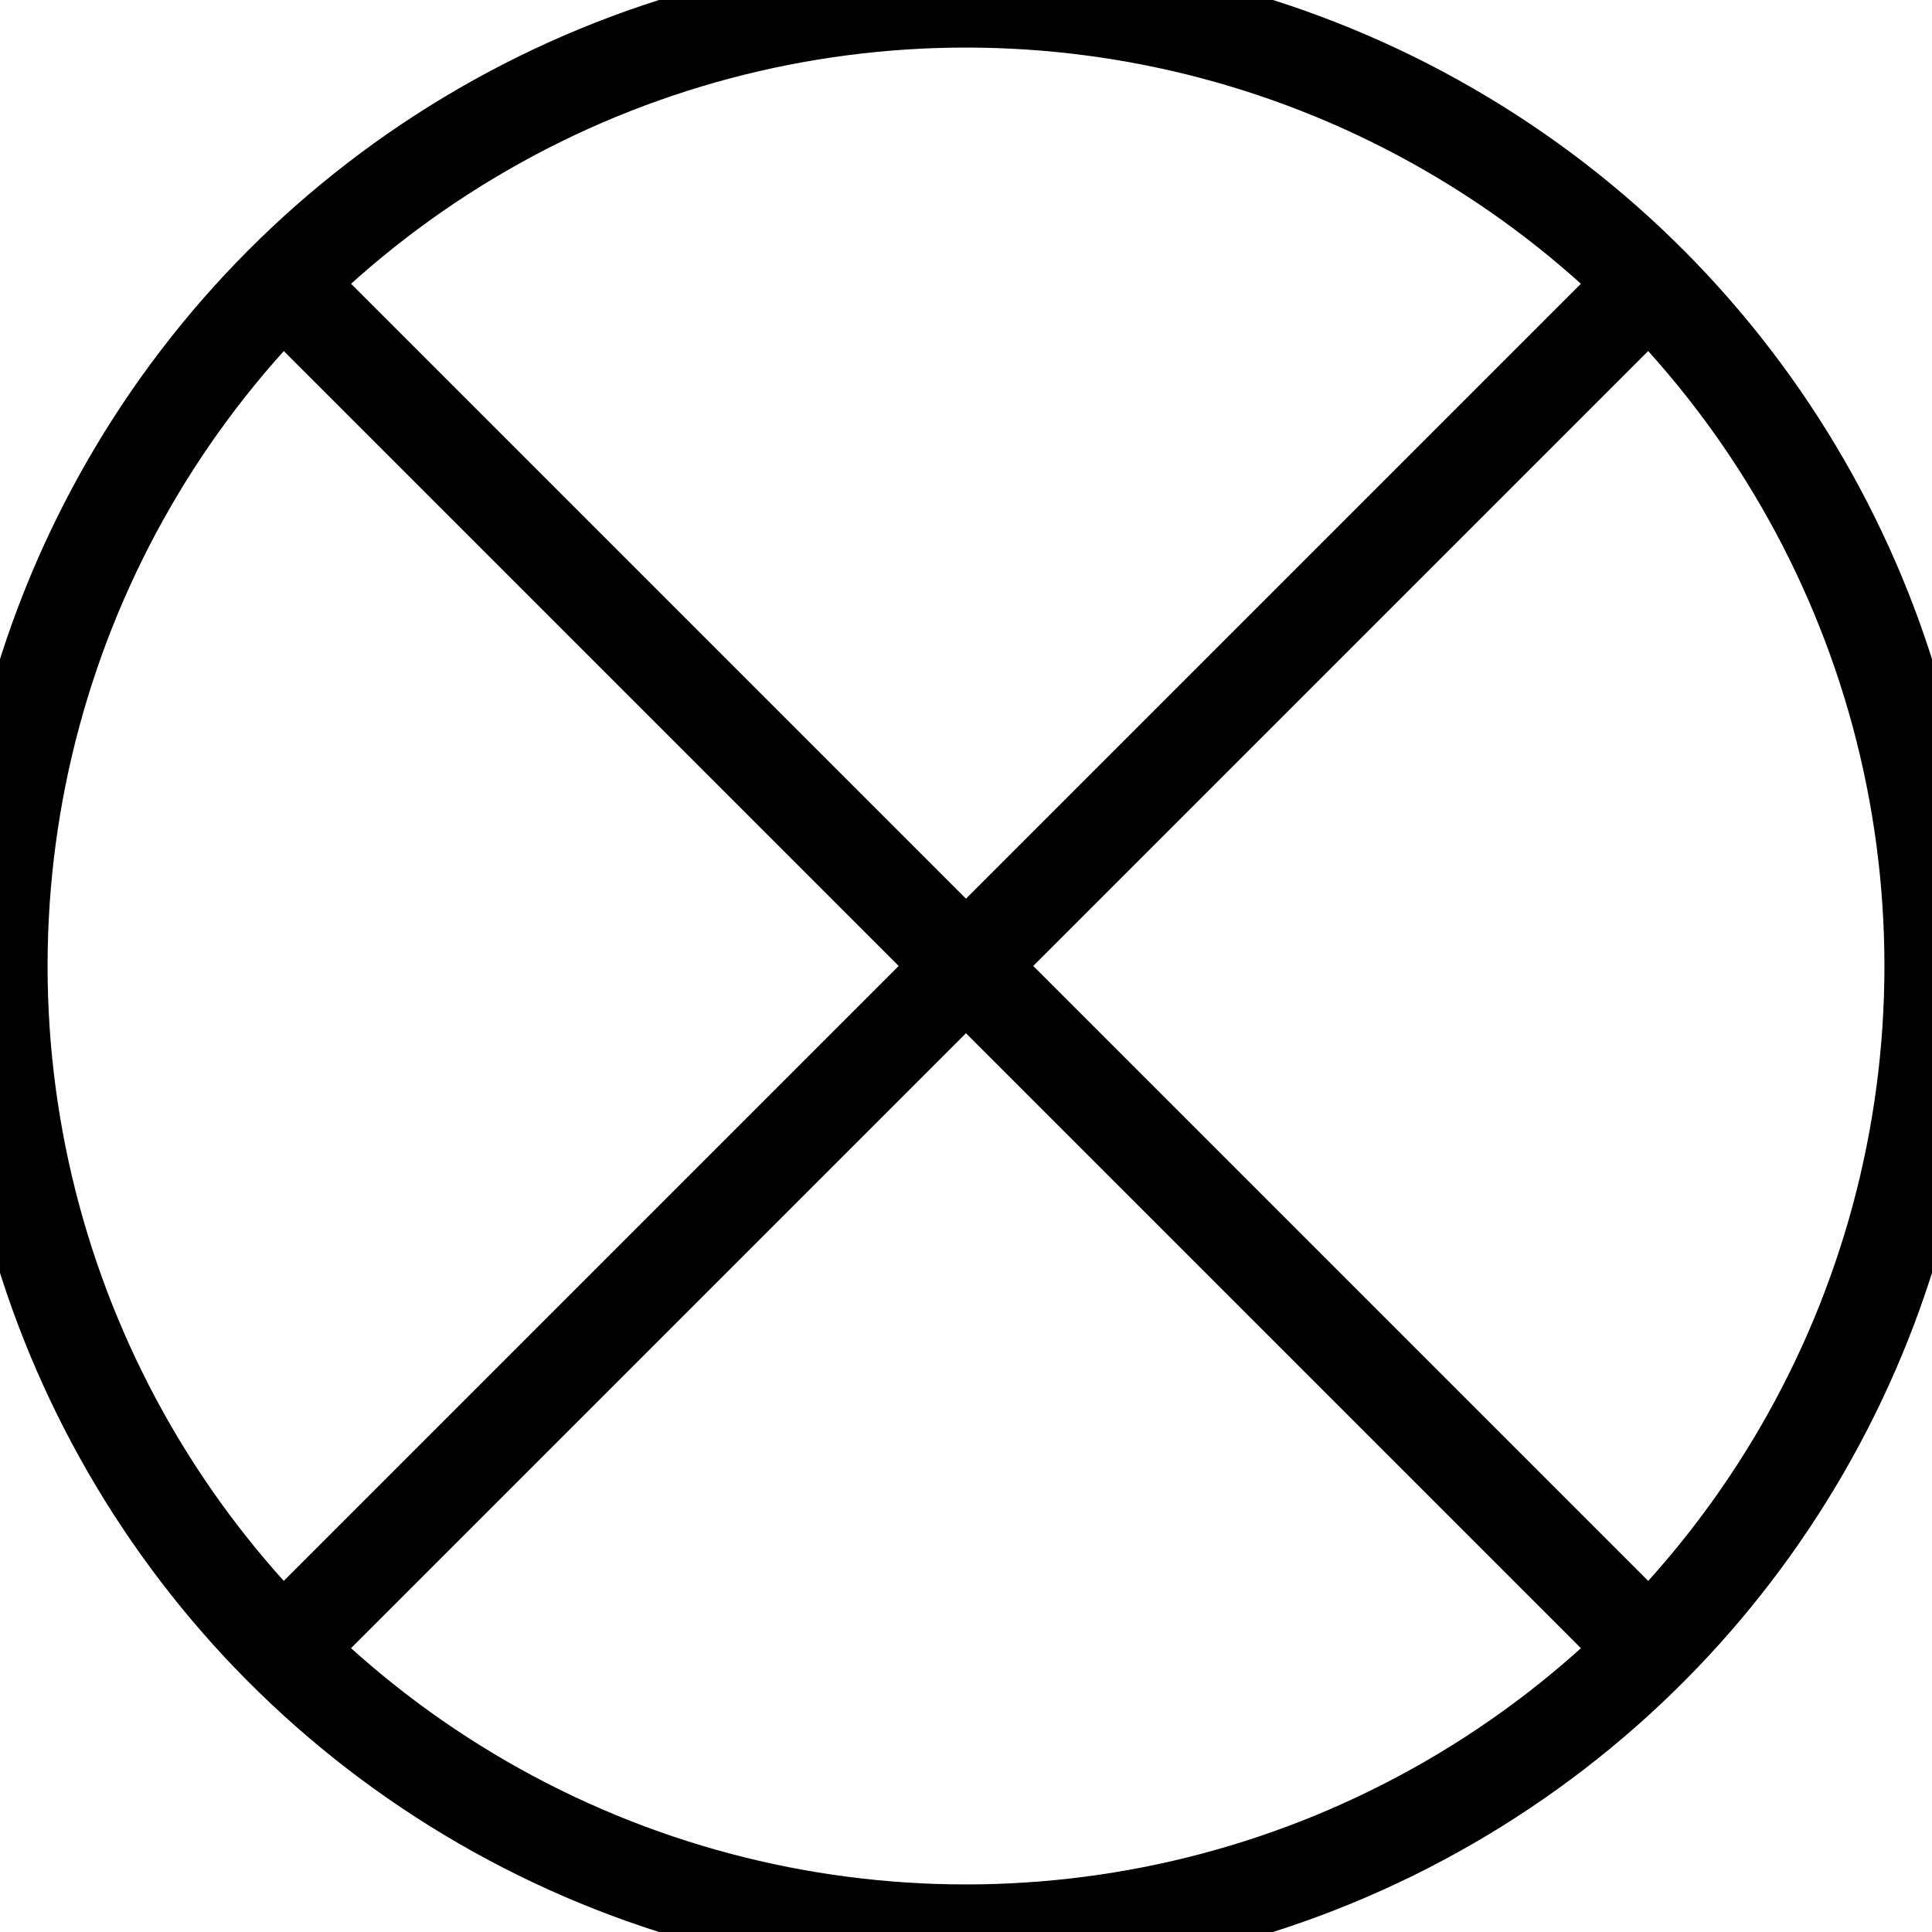 <?xml version="1.0"?>
<svg xmlns="http://www.w3.org/2000/svg" xmlns:lc="https://librecad.org" xmlns:xlink="http://www.w3.org/1999/xlink" width="20.304mm" height="20.304mm" viewBox="0 0 20.304 20.304">
    <g lc:layername="0" lc:is_locked="false" lc:is_construction="false" fill="none" stroke="black" stroke-width="1">
        <circle cx="10.152" cy="10.152" r="10.152"/>
        <line x1="2.973" y1="2.973" x2="17.33" y2="17.33"/>
        <line x1="17.33" y1="2.973" x2="2.973" y2="17.33"/>
    </g>
</svg>
